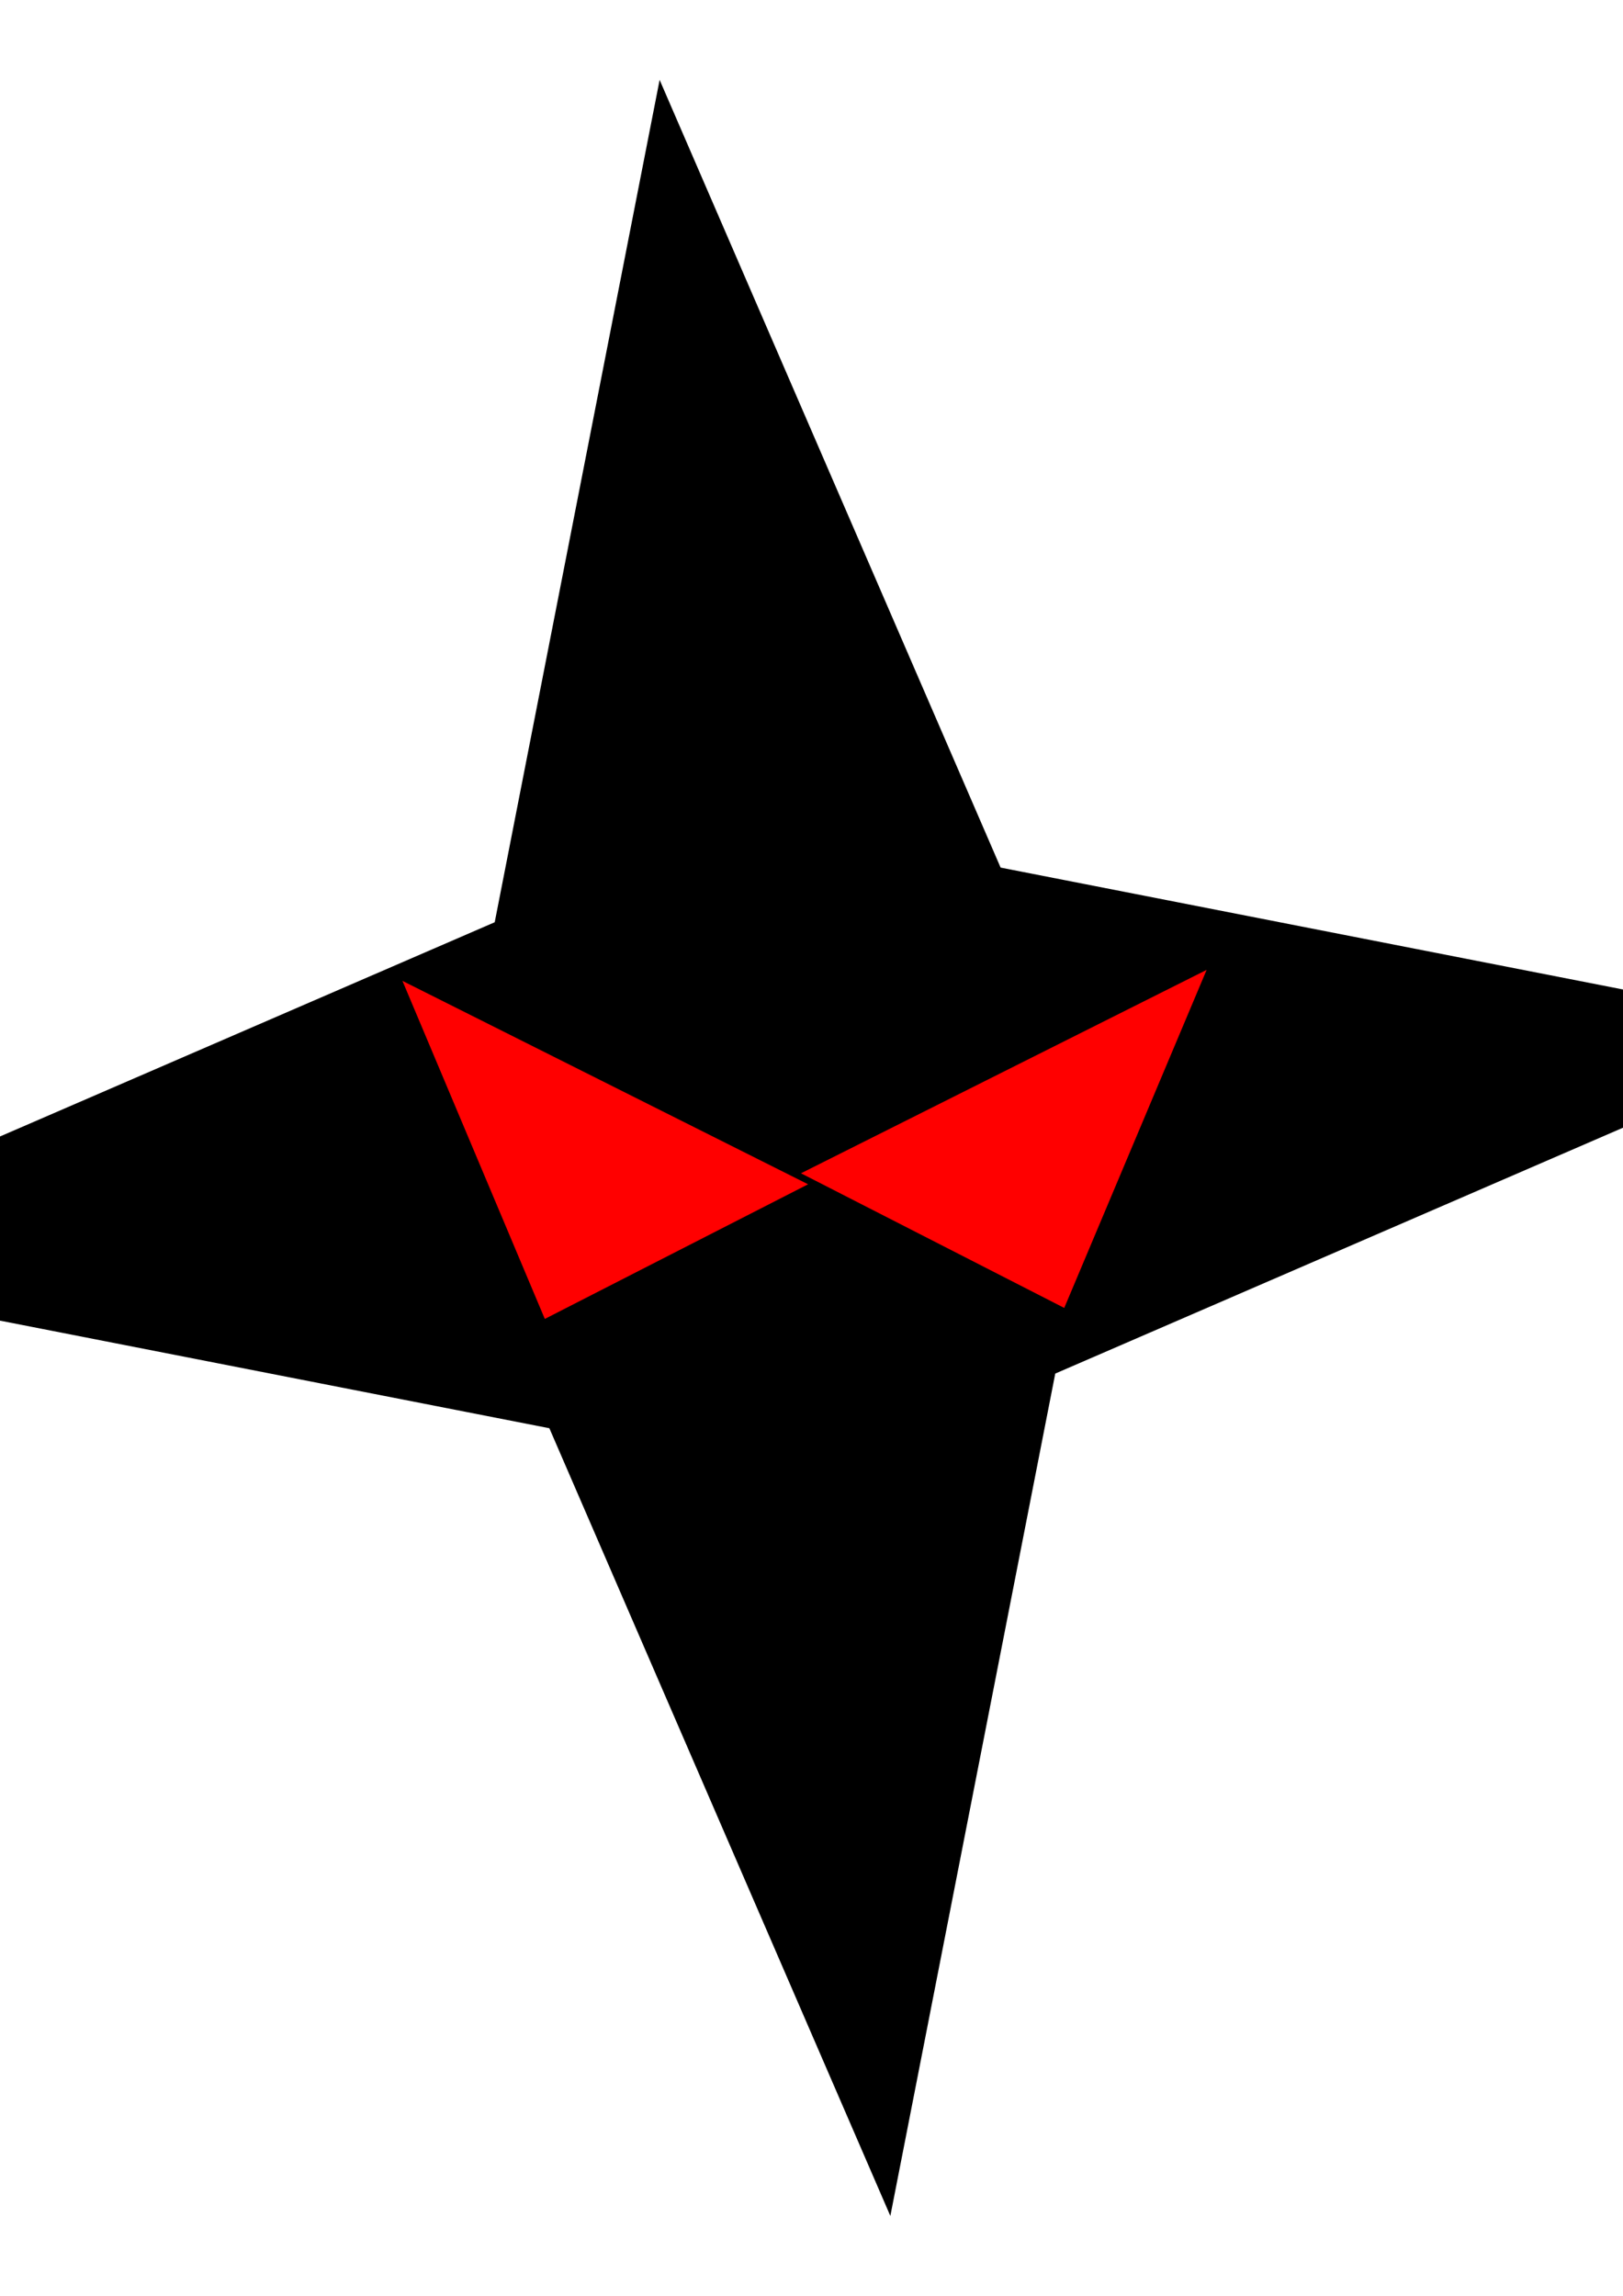 <?xml version="1.0" encoding="UTF-8" standalone="no"?>
<!-- Created with Inkscape (http://www.inkscape.org/) -->

<svg
   width="210mm"
   height="297mm"
   viewBox="0 0 210 297"
   version="1.1"
   id="svg5"
   inkscape:version="1.2.2 (732a01da63, 2022-12-09)"
   sodipodi:docname="torso.svg"
   xmlns:inkscape="http://www.inkscape.org/namespaces/inkscape"
   xmlns:sodipodi="http://sodipodi.sourceforge.net/DTD/sodipodi-0.dtd"
   xmlns="http://www.w3.org/2000/svg"
   xmlns:svg="http://www.w3.org/2000/svg">
  <sodipodi:namedview
     id="namedview7"
     pagecolor="#ffffff"
     bordercolor="#000000"
     borderopacity="0.25"
     inkscape:showpageshadow="2"
     inkscape:pageopacity="0.0"
     inkscape:pagecheckerboard="0"
     inkscape:deskcolor="#d1d1d1"
     inkscape:document-units="mm"
     showgrid="false"
     inkscape:zoom="0.69130191"
     inkscape:cx="397.07687"
     inkscape:cy="561.25984"
     inkscape:window-width="1920"
     inkscape:window-height="974"
     inkscape:window-x="-11"
     inkscape:window-y="-11"
     inkscape:window-maximized="1"
     inkscape:current-layer="layer1" />
  <defs
     id="defs2" />
  <g
     inkscape:label="Layer 1"
     inkscape:groupmode="layer"
     id="layer1">
    <path
       sodipodi:type="star"
       style="fill:#000000;stroke-width:0.265"
       id="path277"
       inkscape:flatsided="false"
       sodipodi:sides="4"
       sodipodi:cx="65.064438"
       sodipodi:cy="33.680412"
       sodipodi:r1="138.97018"
       sodipodi:r2="46.555016"
       sodipodi:arg1="1.4631805"
       sodipodi:arg2="2.2485787"
       inkscape:rounded="0"
       inkscape:randomized="0"
       d="M 79.991,171.847 35.871,69.945 -73.102,48.607 28.8,4.487 50.138,-104.486 94.258,-2.584 203.231,18.754 101.329,62.874 Z"
       transform="translate(35.211,114.82)" />
    <path
       sodipodi:type="star"
       style="fill:#ff0000;stroke-width:0.265"
       id="path281-9"
       inkscape:flatsided="true"
       sodipodi:sides="3"
       sodipodi:cx="26.791237"
       sodipodi:cy="32.914948"
       sodipodi:r1="15.859149"
       sodipodi:r2="7.9295745"
       sodipodi:arg1="1.4254863"
       sodipodi:arg2="2.4726839"
       inkscape:rounded="0"
       inkscape:randomized="0"
       d="M 29.088,48.607 12.053,27.058 39.233,23.08 Z"
       inkscape:transform-center-x="2.6092094"
       inkscape:transform-center-y="-1.48316"
       transform="matrix(-1.843,1.134,0.602,1.133,162.051,81.144)" />
    <path
       sodipodi:type="star"
       style="fill:#ff0000;stroke-width:0.265"
       id="path281"
       inkscape:flatsided="true"
       sodipodi:sides="3"
       sodipodi:cx="26.791237"
       sodipodi:cy="32.914948"
       sodipodi:r1="15.859149"
       sodipodi:r2="7.9295745"
       sodipodi:arg1="1.4254863"
       sodipodi:arg2="2.4726839"
       inkscape:rounded="0"
       inkscape:randomized="0"
       d="M 29.088,48.607 12.053,27.058 39.233,23.08 Z"
       inkscape:transform-center-x="-2.6092064"
       inkscape:transform-center-y="-1.48316"
       transform="matrix(1.843,1.134,-0.602,1.133,46.146,82.566)" />
  </g>
</svg>
